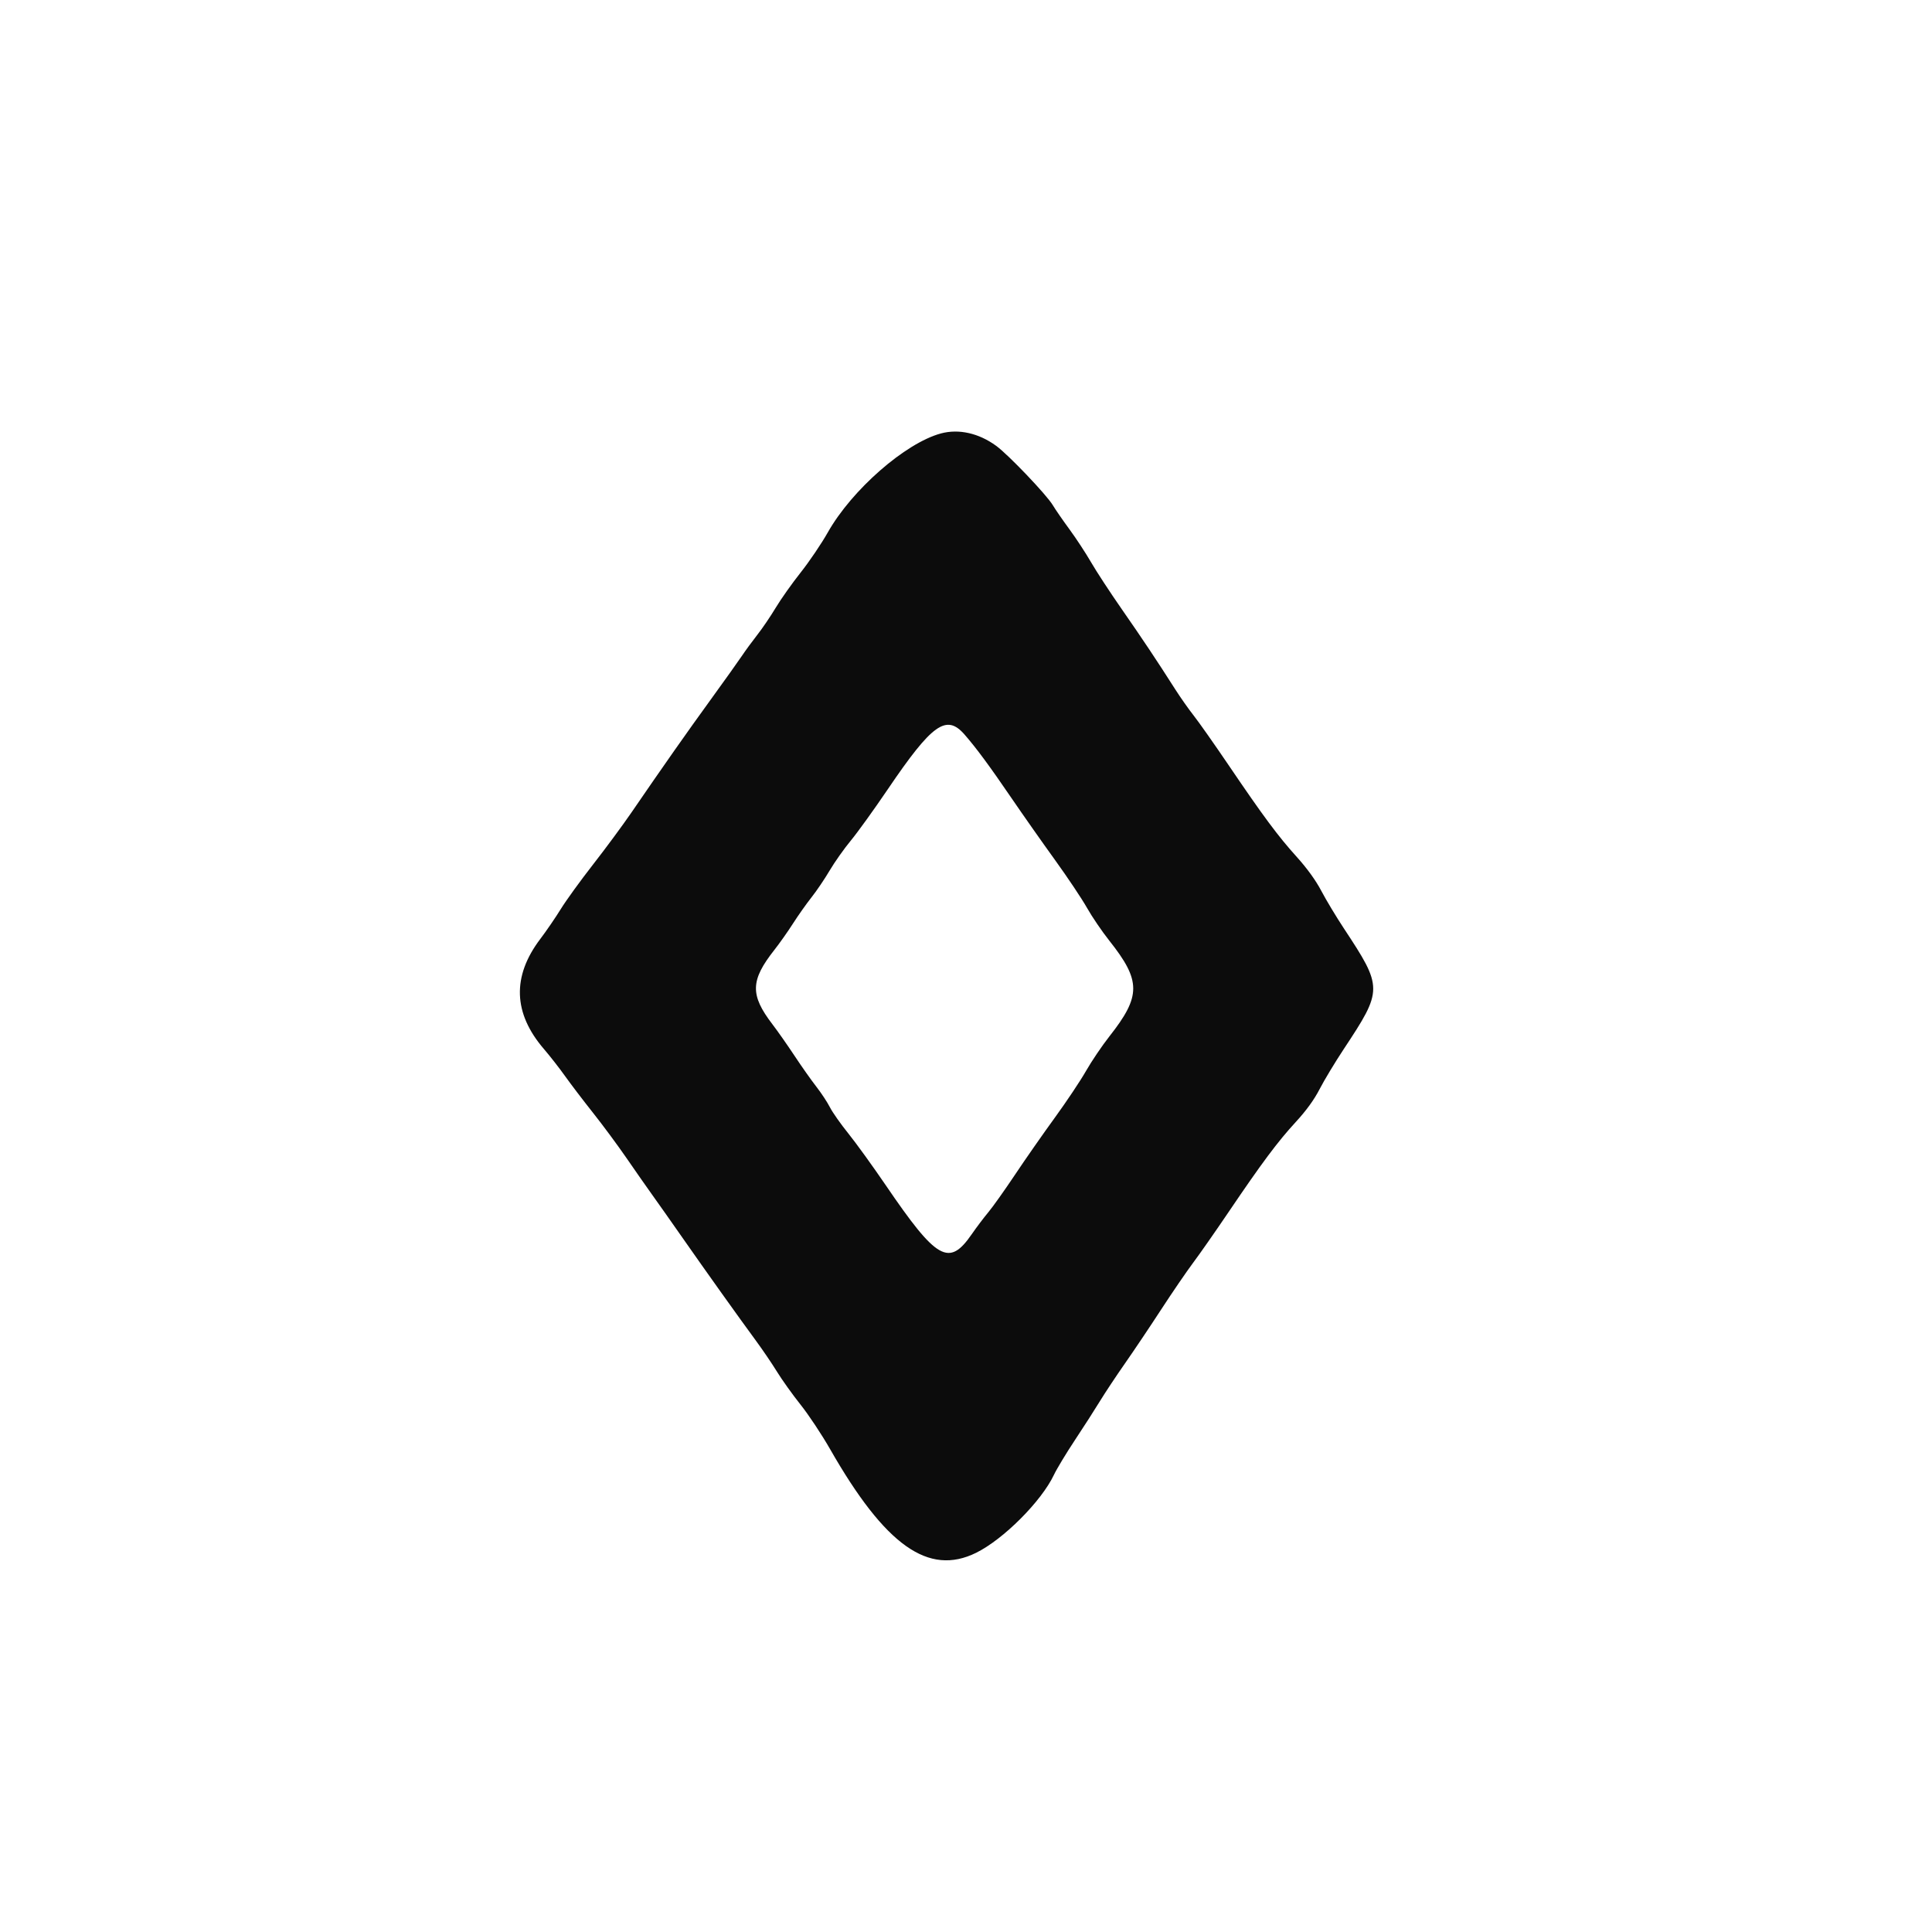 <svg id="svg" version="1.1" xmlns="http://www.w3.org/2000/svg" xmlns:xlink="http://www.w3.org/1999/xlink" width="400" height="400" viewBox="0, 0, 400,400"><g id="svgg"><path id="path0" d="M194.800 89.741 C 187.419 91.739,176.364 101.415,171.382 110.239 C 170.072 112.559,167.546 116.289,165.770 118.528 C 163.993 120.768,161.676 124.040,160.621 125.800 C 159.565 127.560,157.855 130.080,156.819 131.400 C 155.783 132.720,154.333 134.700,153.597 135.800 C 152.860 136.900,149.972 140.950,147.178 144.800 C 142.201 151.659,137.319 158.612,130.748 168.200 C 128.938 170.840,125.349 175.700,122.771 179.000 C 120.194 182.300,117.197 186.440,116.111 188.200 C 115.025 189.960,113.113 192.750,111.863 194.400 C 105.985 202.155,106.239 209.784,112.623 217.200 C 113.853 218.630,115.821 221.150,116.995 222.800 C 118.169 224.450,120.773 227.870,122.782 230.400 C 124.791 232.930,127.920 237.160,129.736 239.800 C 131.552 242.440,133.944 245.860,135.051 247.400 C 136.158 248.940,138.950 252.900,141.255 256.200 C 146.228 263.319,153.043 272.871,156.511 277.582 C 157.880 279.442,159.850 282.345,160.890 284.032 C 161.929 285.719,164.125 288.787,165.769 290.850 C 167.414 292.912,170.148 297.030,171.845 300.000 C 183.271 319.999,192.236 326.363,202.108 321.484 C 207.772 318.685,215.619 310.819,218.209 305.344 C 218.790 304.116,220.735 300.895,222.532 298.184 C 224.330 295.473,226.658 291.848,227.707 290.128 C 228.756 288.407,231.096 284.881,232.907 282.290 C 234.718 279.700,238.090 274.677,240.400 271.129 C 242.710 267.580,245.697 263.213,247.037 261.425 C 248.378 259.636,251.662 254.938,254.335 250.986 C 261.254 240.759,264.537 236.356,268.265 232.309 C 270.451 229.935,272.087 227.680,273.217 225.482 C 274.145 223.677,276.393 219.950,278.212 217.200 C 286.337 204.915,286.337 204.497,278.225 192.200 C 276.629 189.780,274.530 186.290,273.561 184.444 C 272.434 182.295,270.615 179.776,268.506 177.444 C 264.628 173.154,261.547 169.006,254.359 158.400 C 251.452 154.110,248.217 149.514,247.171 148.186 C 246.124 146.859,244.398 144.408,243.334 142.739 C 239.477 136.690,236.516 132.251,232.225 126.086 C 229.819 122.629,226.967 118.270,225.888 116.400 C 224.809 114.530,222.802 111.470,221.429 109.600 C 220.056 107.730,218.502 105.480,217.977 104.600 C 216.687 102.439,208.790 94.161,206.247 92.305 C 202.646 89.676,198.486 88.744,194.800 89.741 M199.700 152.080 C 202.133 154.870,204.893 158.606,209.393 165.200 C 211.721 168.610,215.769 174.370,218.390 178.000 C 221.012 181.630,224.003 186.103,225.038 187.941 C 226.073 189.778,228.154 192.838,229.664 194.741 C 236.266 203.063,236.271 206.215,229.693 214.566 C 228.171 216.500,225.987 219.729,224.841 221.741 C 223.694 223.753,220.792 228.100,218.391 231.400 C 215.990 234.700,212.283 240.010,210.154 243.200 C 208.024 246.390,205.529 249.900,204.609 251.000 C 203.689 252.100,202.150 254.139,201.189 255.531 C 196.487 262.339,193.958 260.900,183.399 245.409 C 180.696 241.444,177.201 236.609,175.631 234.664 C 174.061 232.719,172.347 230.280,171.822 229.243 C 171.297 228.207,170.031 226.288,169.010 224.980 C 167.988 223.671,165.962 220.800,164.507 218.600 C 163.052 216.400,160.990 213.460,159.924 212.068 C 155.272 205.986,155.350 202.987,160.329 196.664 C 161.395 195.309,163.131 192.850,164.185 191.200 C 165.240 189.550,166.957 187.120,168.002 185.800 C 169.047 184.480,170.742 181.977,171.768 180.238 C 172.794 178.499,174.765 175.709,176.148 174.038 C 177.531 172.367,180.980 167.580,183.814 163.400 C 192.998 149.853,195.933 147.762,199.700 152.080 " stroke="none" fill="#0c0c0c" fill-rule="evenodd"></path></g></svg>